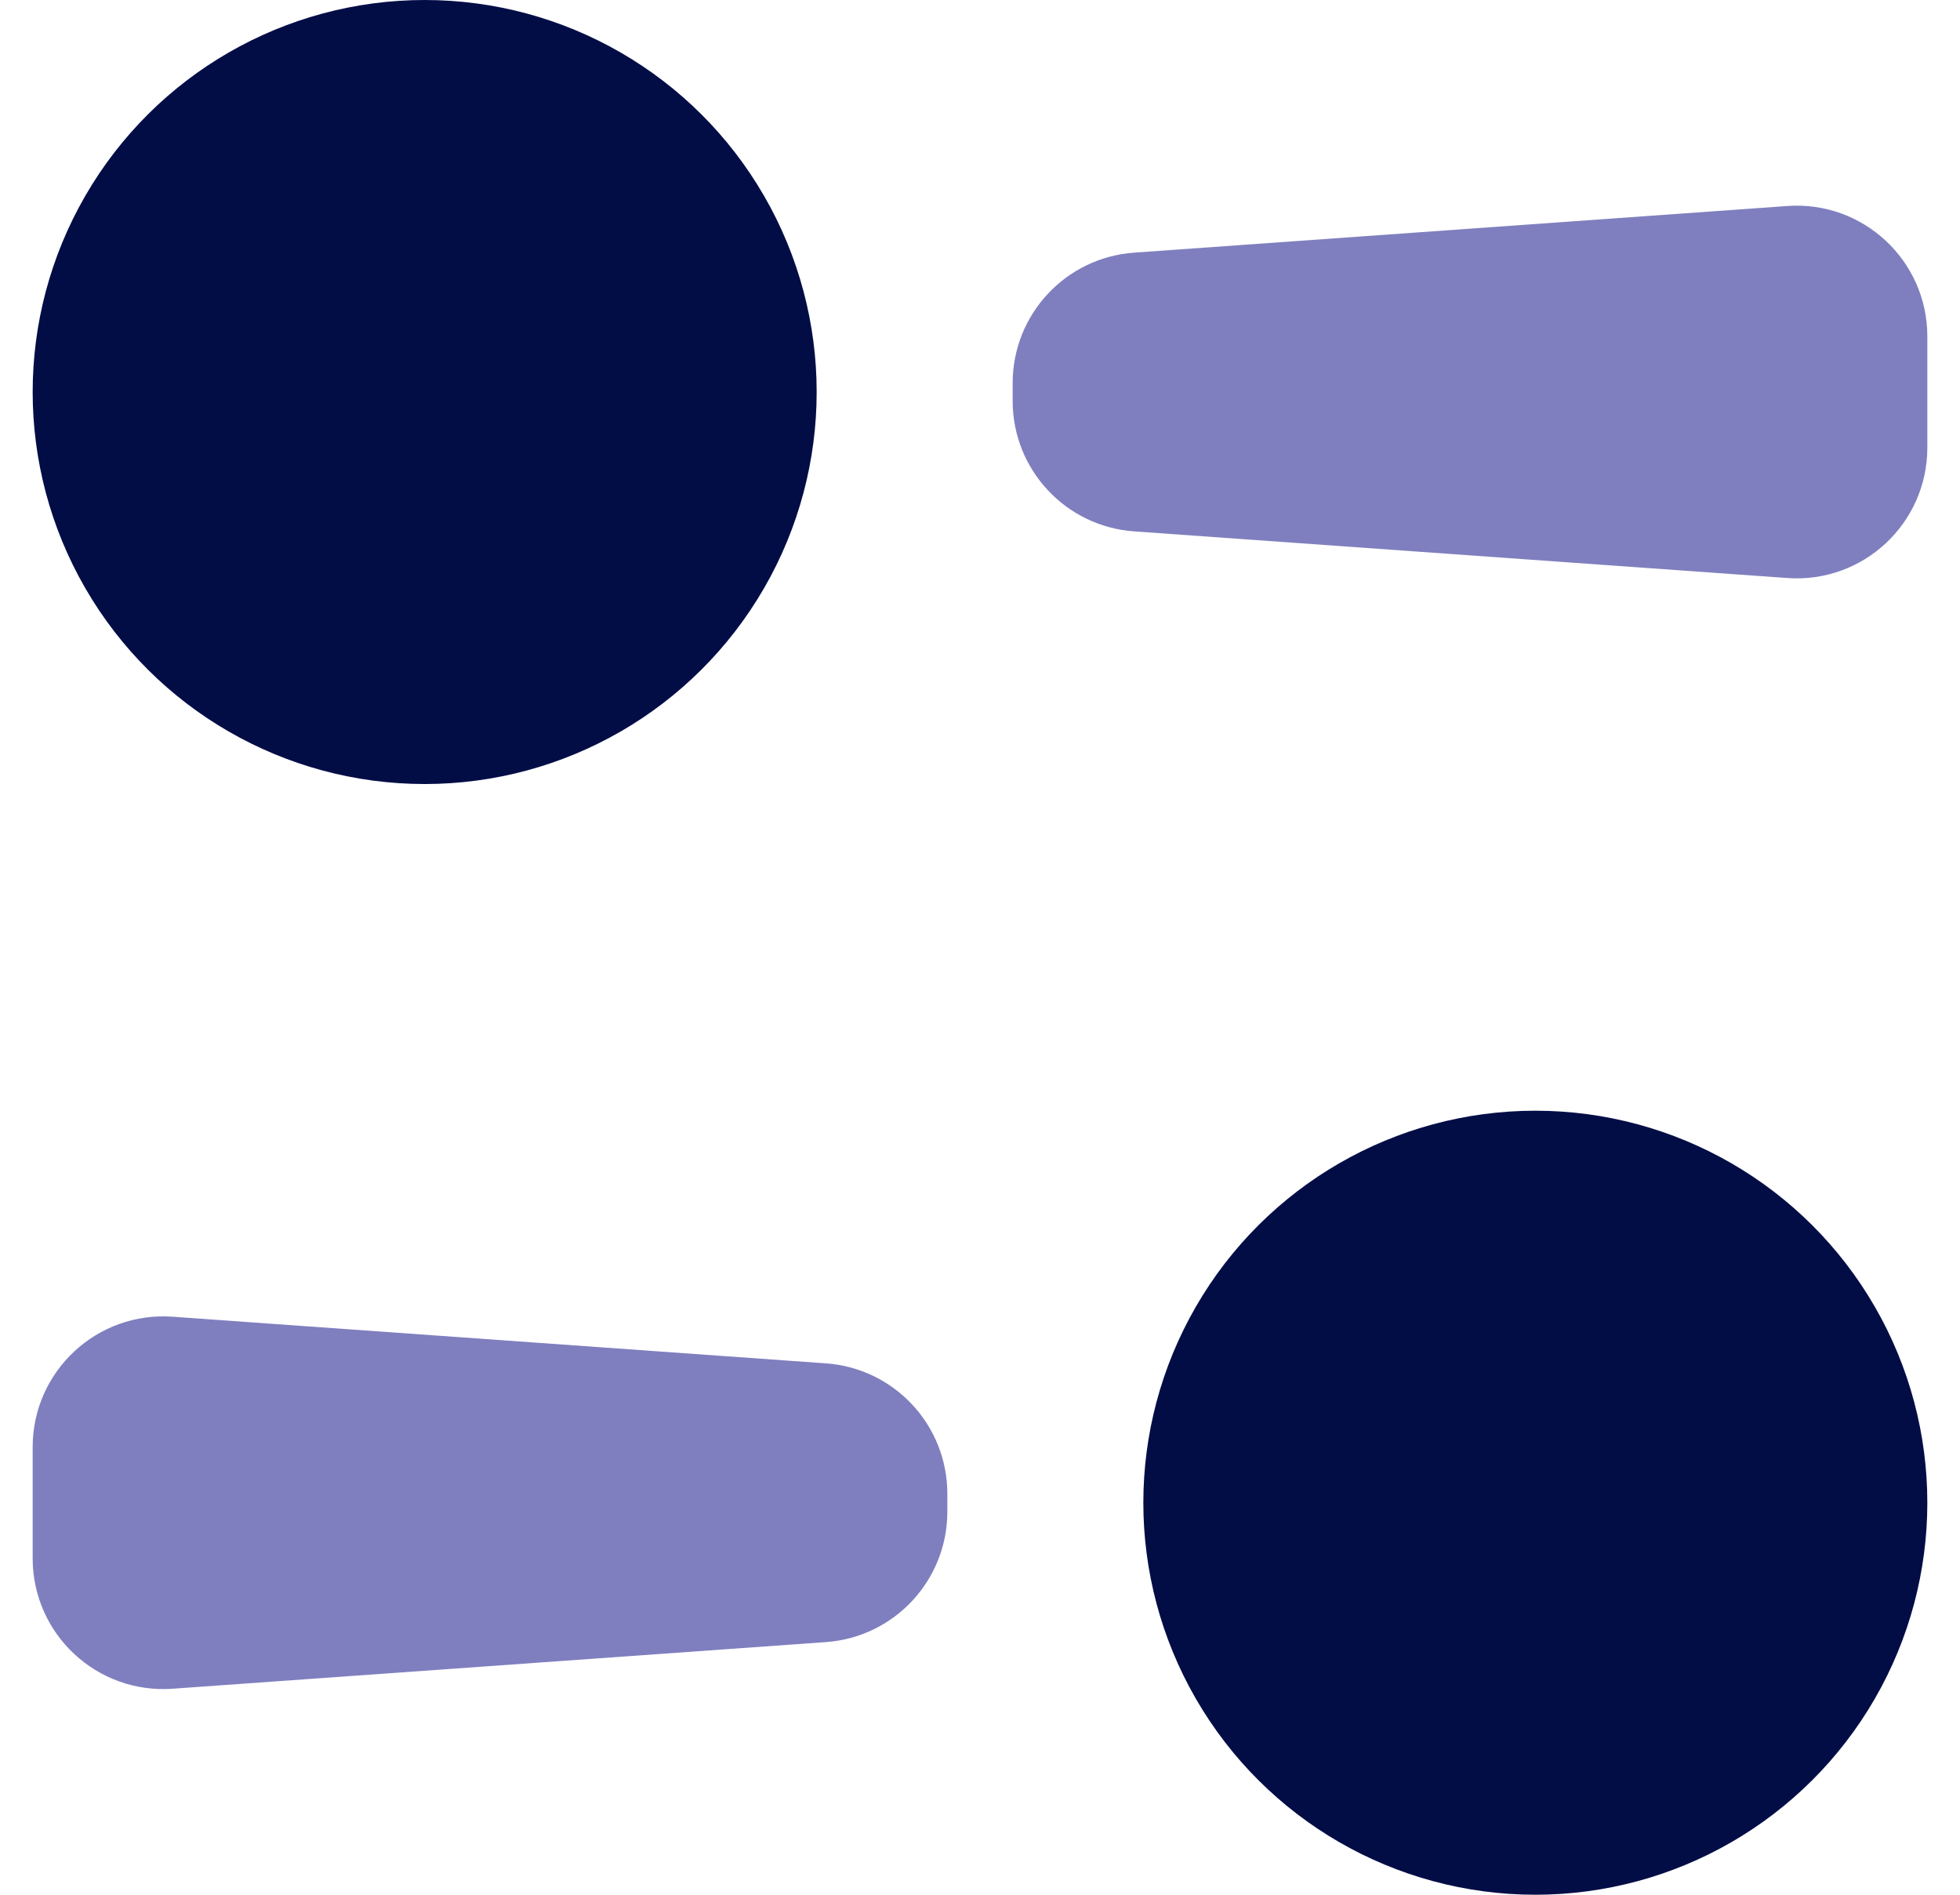 <svg width="30" height="29" viewBox="0 0 30 29" fill="none" xmlns="http://www.w3.org/2000/svg">
<circle cx="6.5" cy="6" r="6" transform="rotate(-90 6.5 6)" fill="#020D46"/>
<path d="M15.5 5.862C15.5 4.813 16.311 3.942 17.358 3.867L27.358 3.153C28.515 3.07 29.5 3.987 29.5 5.148V6.852C29.5 8.013 28.515 8.93 27.358 8.847L17.358 8.133C16.311 8.058 15.5 7.187 15.5 6.138V5.862Z" fill="#000080" fill-opacity="0.5"/>
<circle r="6" transform="matrix(0 -1 -1 0 23.5 23)" fill="#020D46"/>
<path d="M14.5 22.862C14.5 21.813 13.689 20.942 12.643 20.867L2.642 20.153C1.485 20.07 0.5 20.987 0.5 22.148L0.5 23.852C0.5 25.013 1.485 25.93 2.642 25.847L12.643 25.133C13.689 25.058 14.5 24.187 14.5 23.138V22.862Z" fill="#000080" fill-opacity="0.5"/>
</svg>
